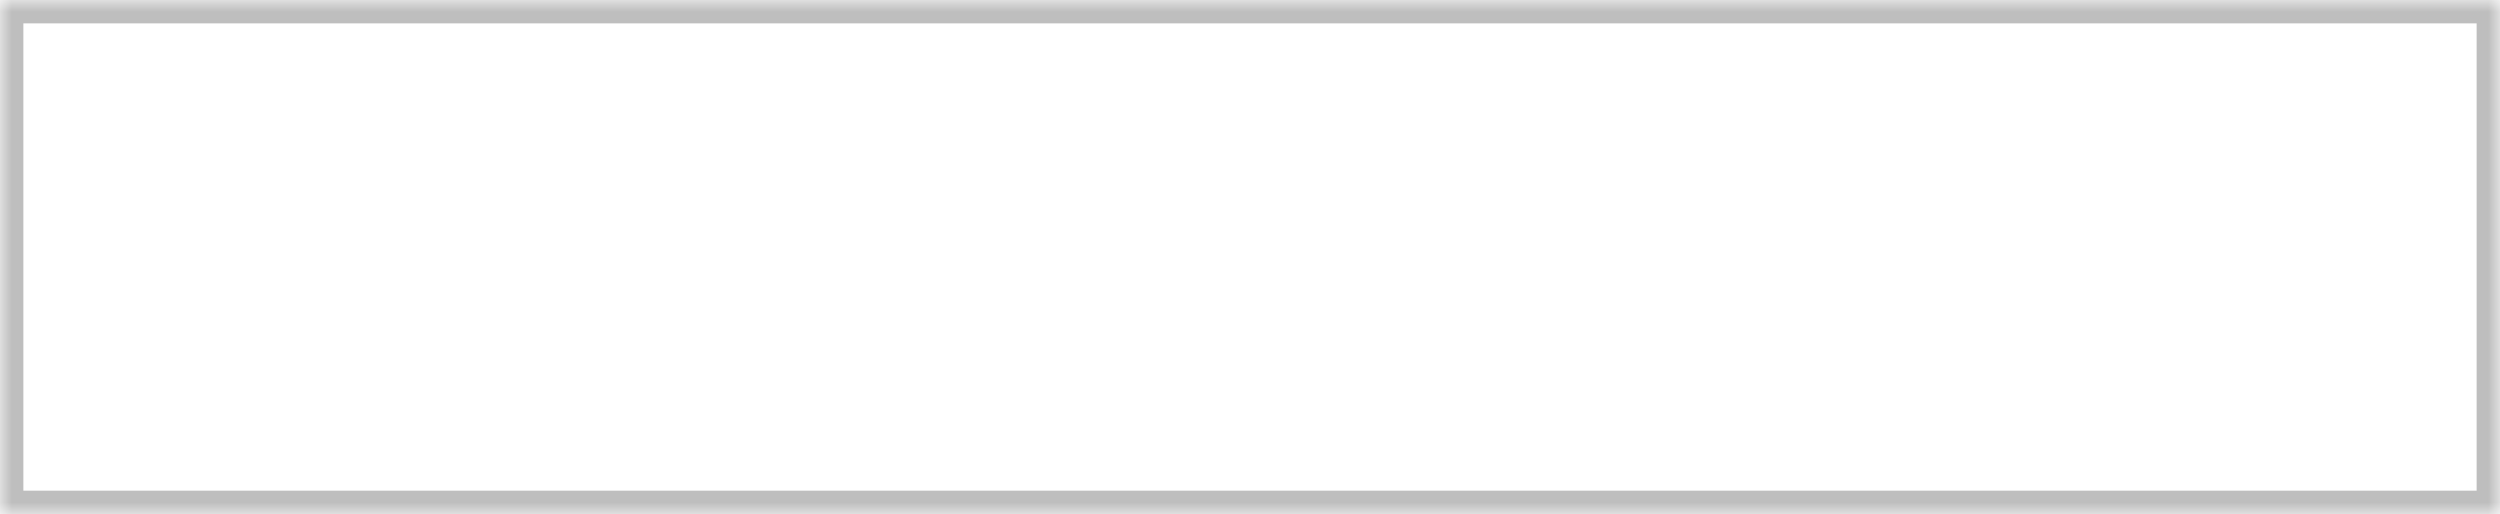 ﻿<?xml version="1.0" encoding="utf-8"?>
<svg version="1.1" xmlns:xlink="http://www.w3.org/1999/xlink" width="107px" height="22px" xmlns="http://www.w3.org/2000/svg">
  <rect width="100%" height="100%" fill="#333333" stroke="none"/>
  <defs>
    <mask fill="white" id="clip234">
      <path d="M 0 22  L 0 0  L 107 0  L 107 22  L 58.901 22  L 0 22  Z " fill-rule="evenodd" />
    </mask>
  </defs>
  <g transform="matrix(1 0 0 1 -693 -98 )">
    <path d="M 0 22  L 0 0  L 107 0  L 107 22  L 58.901 22  L 0 22  Z " fill-rule="nonzero" fill="#ffffff" stroke="none" transform="matrix(1 0 0 1 693 98 )" />
    <path d="M 0 22  L 0 0  L 107 0  L 107 22  L 58.901 22  L 0 22  Z " stroke-width="2" stroke="#bebebe" fill="none" transform="matrix(1 0 0 1 693 98 )" mask="url(#clip234)" />
  </g>
</svg>